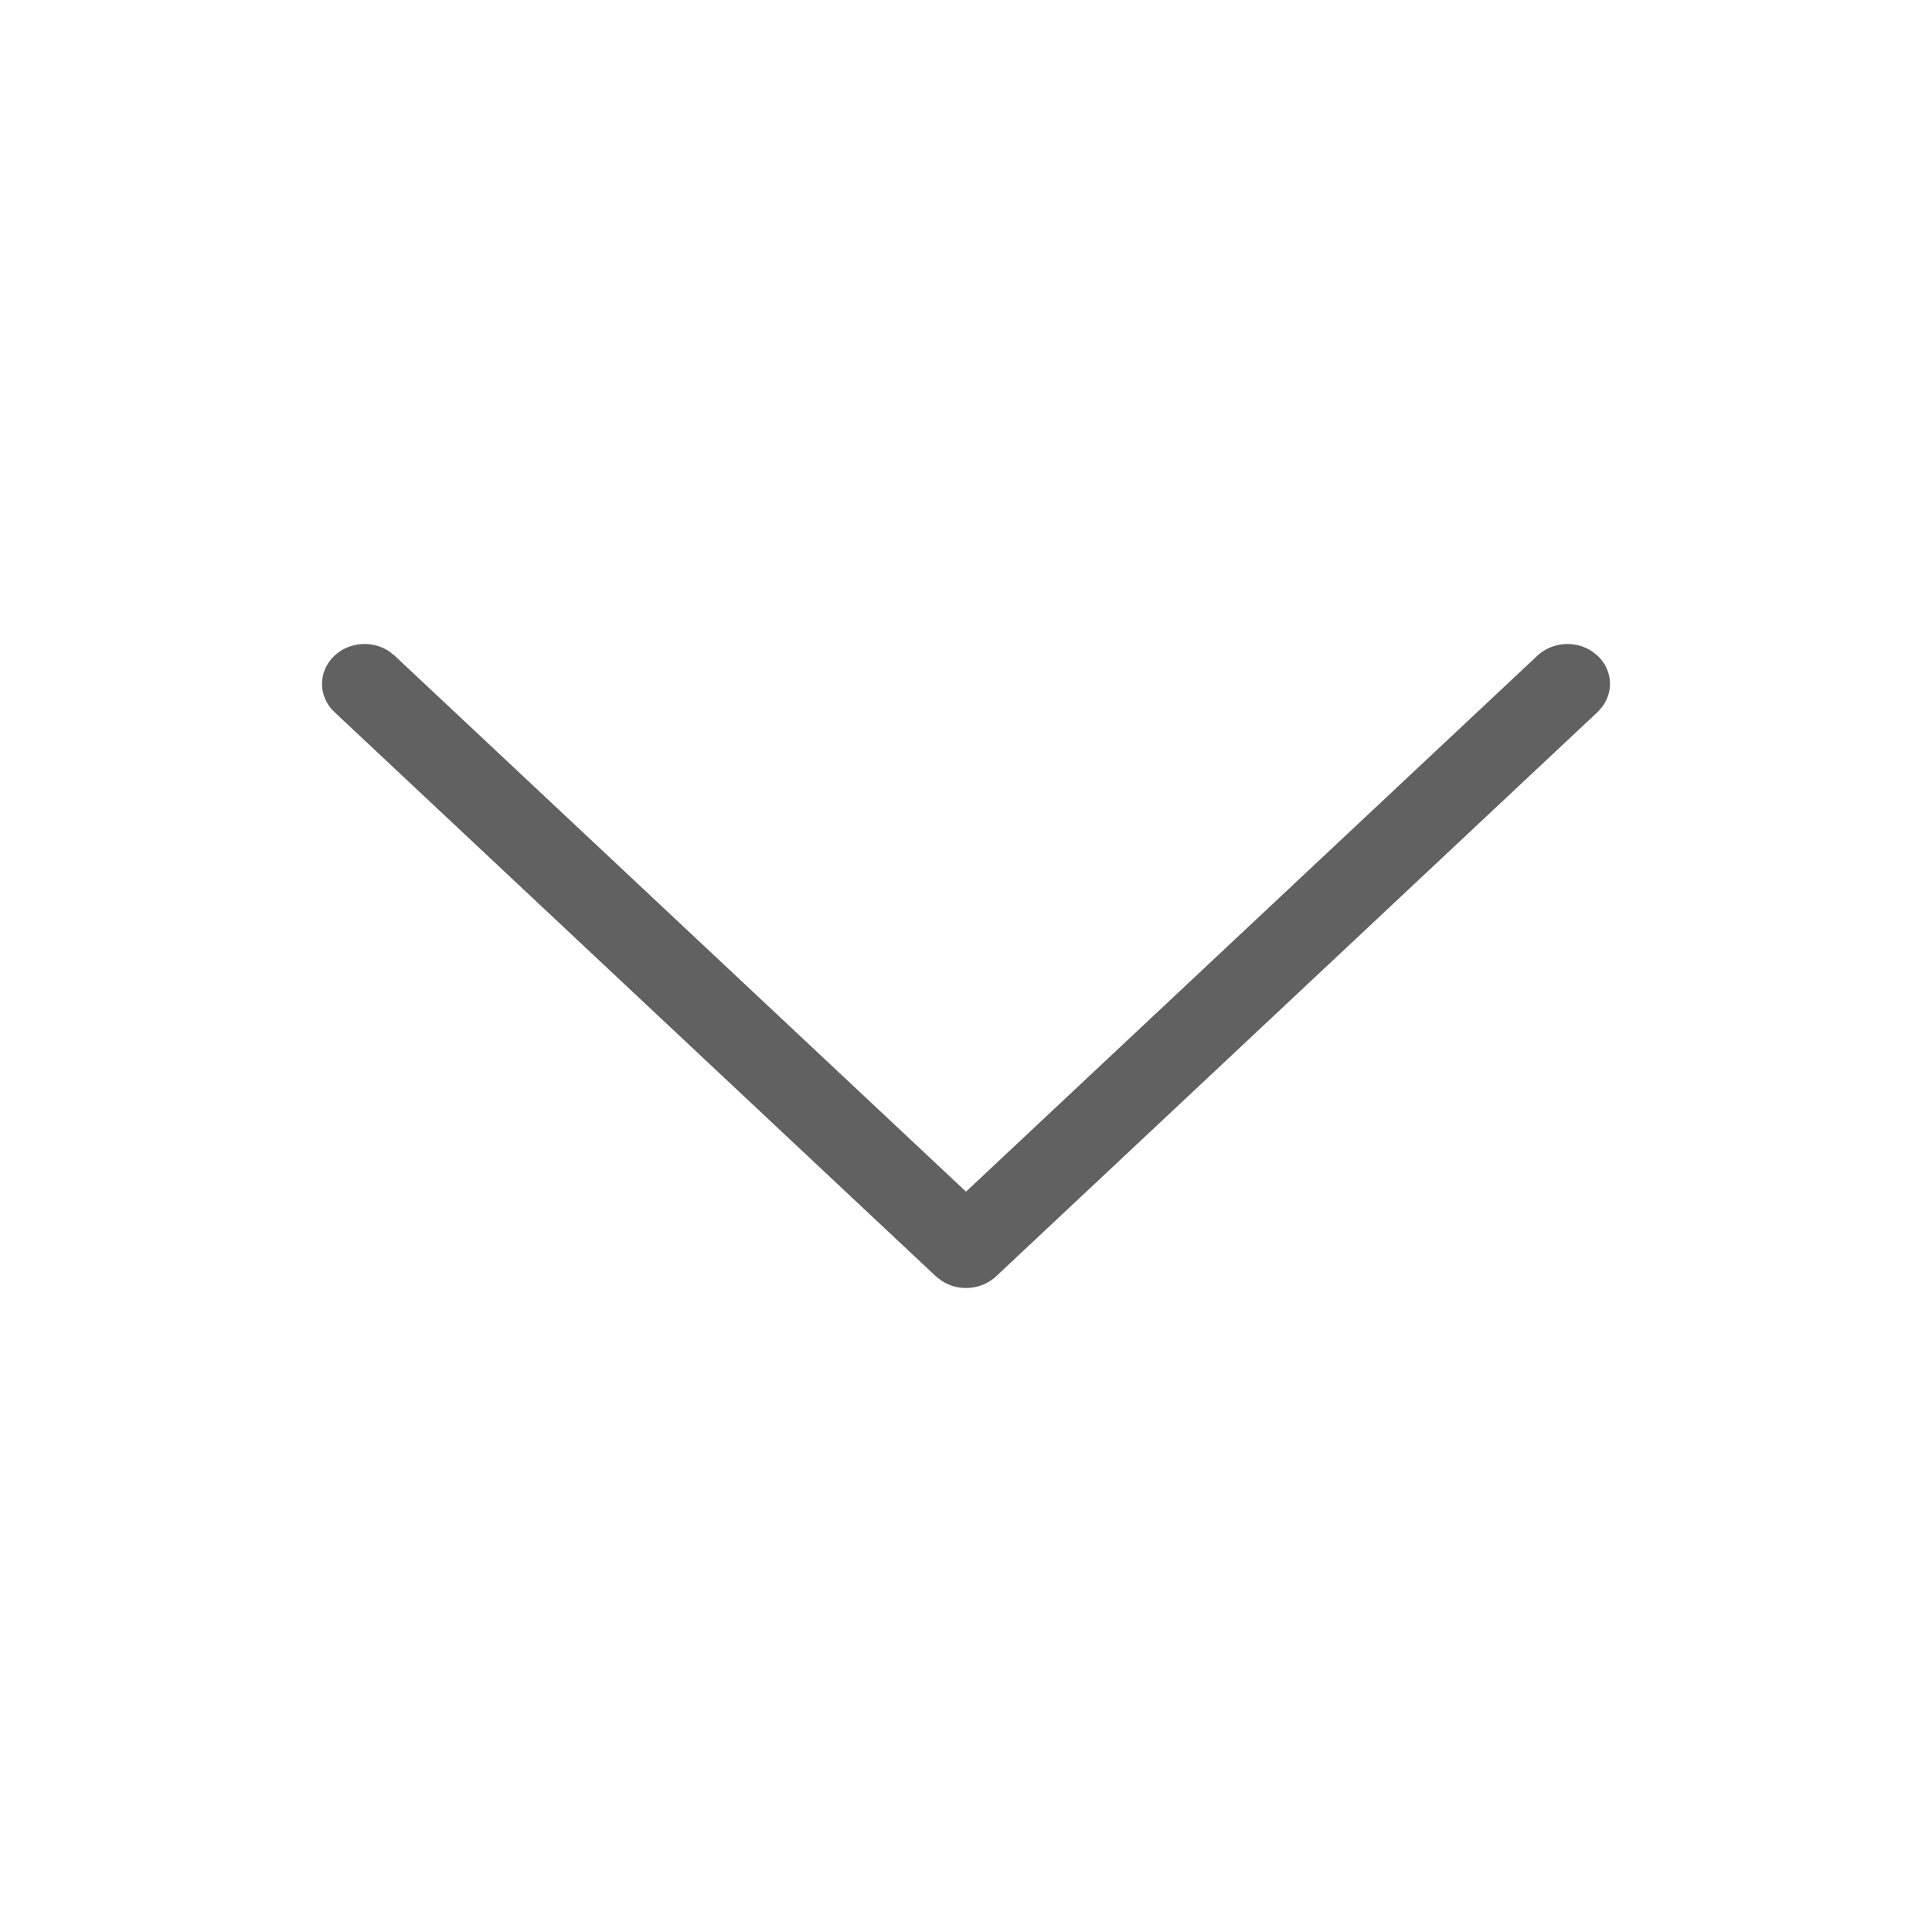 <svg width="24" height="24" viewBox="0 0 24 24" fill="none" xmlns="http://www.w3.org/2000/svg">
<path d="M4.155 8.846C3.948 8.652 3.948 8.339 4.155 8.145C4.338 7.973 4.623 7.954 4.829 8.088L4.902 8.145L12 14.803L19.098 8.145C19.282 7.973 19.566 7.954 19.772 8.088L19.845 8.145C20.029 8.317 20.049 8.584 19.906 8.777L19.845 8.846L12.374 15.855C12.19 16.027 11.905 16.046 11.7 15.912L11.626 15.855L4.155 8.846Z" fill="#616161"/>
</svg>
